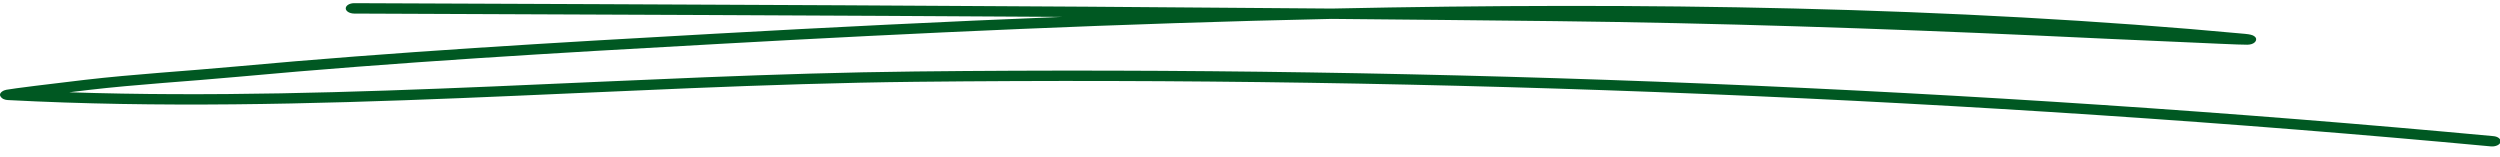 <svg width="175" height="11" viewBox="0 0 175 11" fill="none" xmlns="http://www.w3.org/2000/svg">
<path fill-rule="evenodd" clip-rule="evenodd" d="M74.343 1.182C66.119 1.511 57.992 1.916 50.067 2.359C38.848 2.985 27.633 3.632 16.486 4.657C12.977 4.981 9.414 5.186 5.927 5.591C3.738 5.844 0.836 6.206 0.455 6.282C0.256 6.325 0.169 6.389 0.141 6.411C-0.057 6.562 -0.021 6.708 0.091 6.821C0.136 6.87 0.249 6.988 0.563 7.005C21.576 8.111 43.063 5.952 64.101 5.726C100.585 5.337 138.175 6.881 174.369 10.248C174.685 10.275 174.992 10.14 175.036 9.94C175.089 9.746 174.861 9.557 174.545 9.53C138.289 6.157 100.638 4.609 64.083 5.003C44.477 5.213 24.483 7.107 4.849 6.46C5.3 6.406 5.742 6.352 6.146 6.303C9.619 5.898 13.167 5.699 16.662 5.375C27.785 4.35 38.977 3.702 50.181 3.082C64.083 2.305 78.591 1.635 93.213 1.323C98.443 1.371 103.657 1.42 108.87 1.479C120.148 1.609 131.478 1.986 142.73 2.493C146.118 2.65 149.505 2.812 152.893 2.952C154.016 3.001 156.913 3.141 157.316 3.13C157.817 3.119 157.913 2.86 157.922 2.817C157.948 2.72 157.931 2.585 157.685 2.472C157.659 2.456 157.501 2.402 157.15 2.369C136.691 0.459 114.847 0.141 93.23 0.599C70.429 0.4 47.539 0.313 24.796 0.222C24.47 0.222 24.204 0.384 24.202 0.583C24.2 0.783 24.462 0.945 24.788 0.95C41.256 1.015 57.808 1.08 74.343 1.182Z" fill="#005822"/>
</svg>
